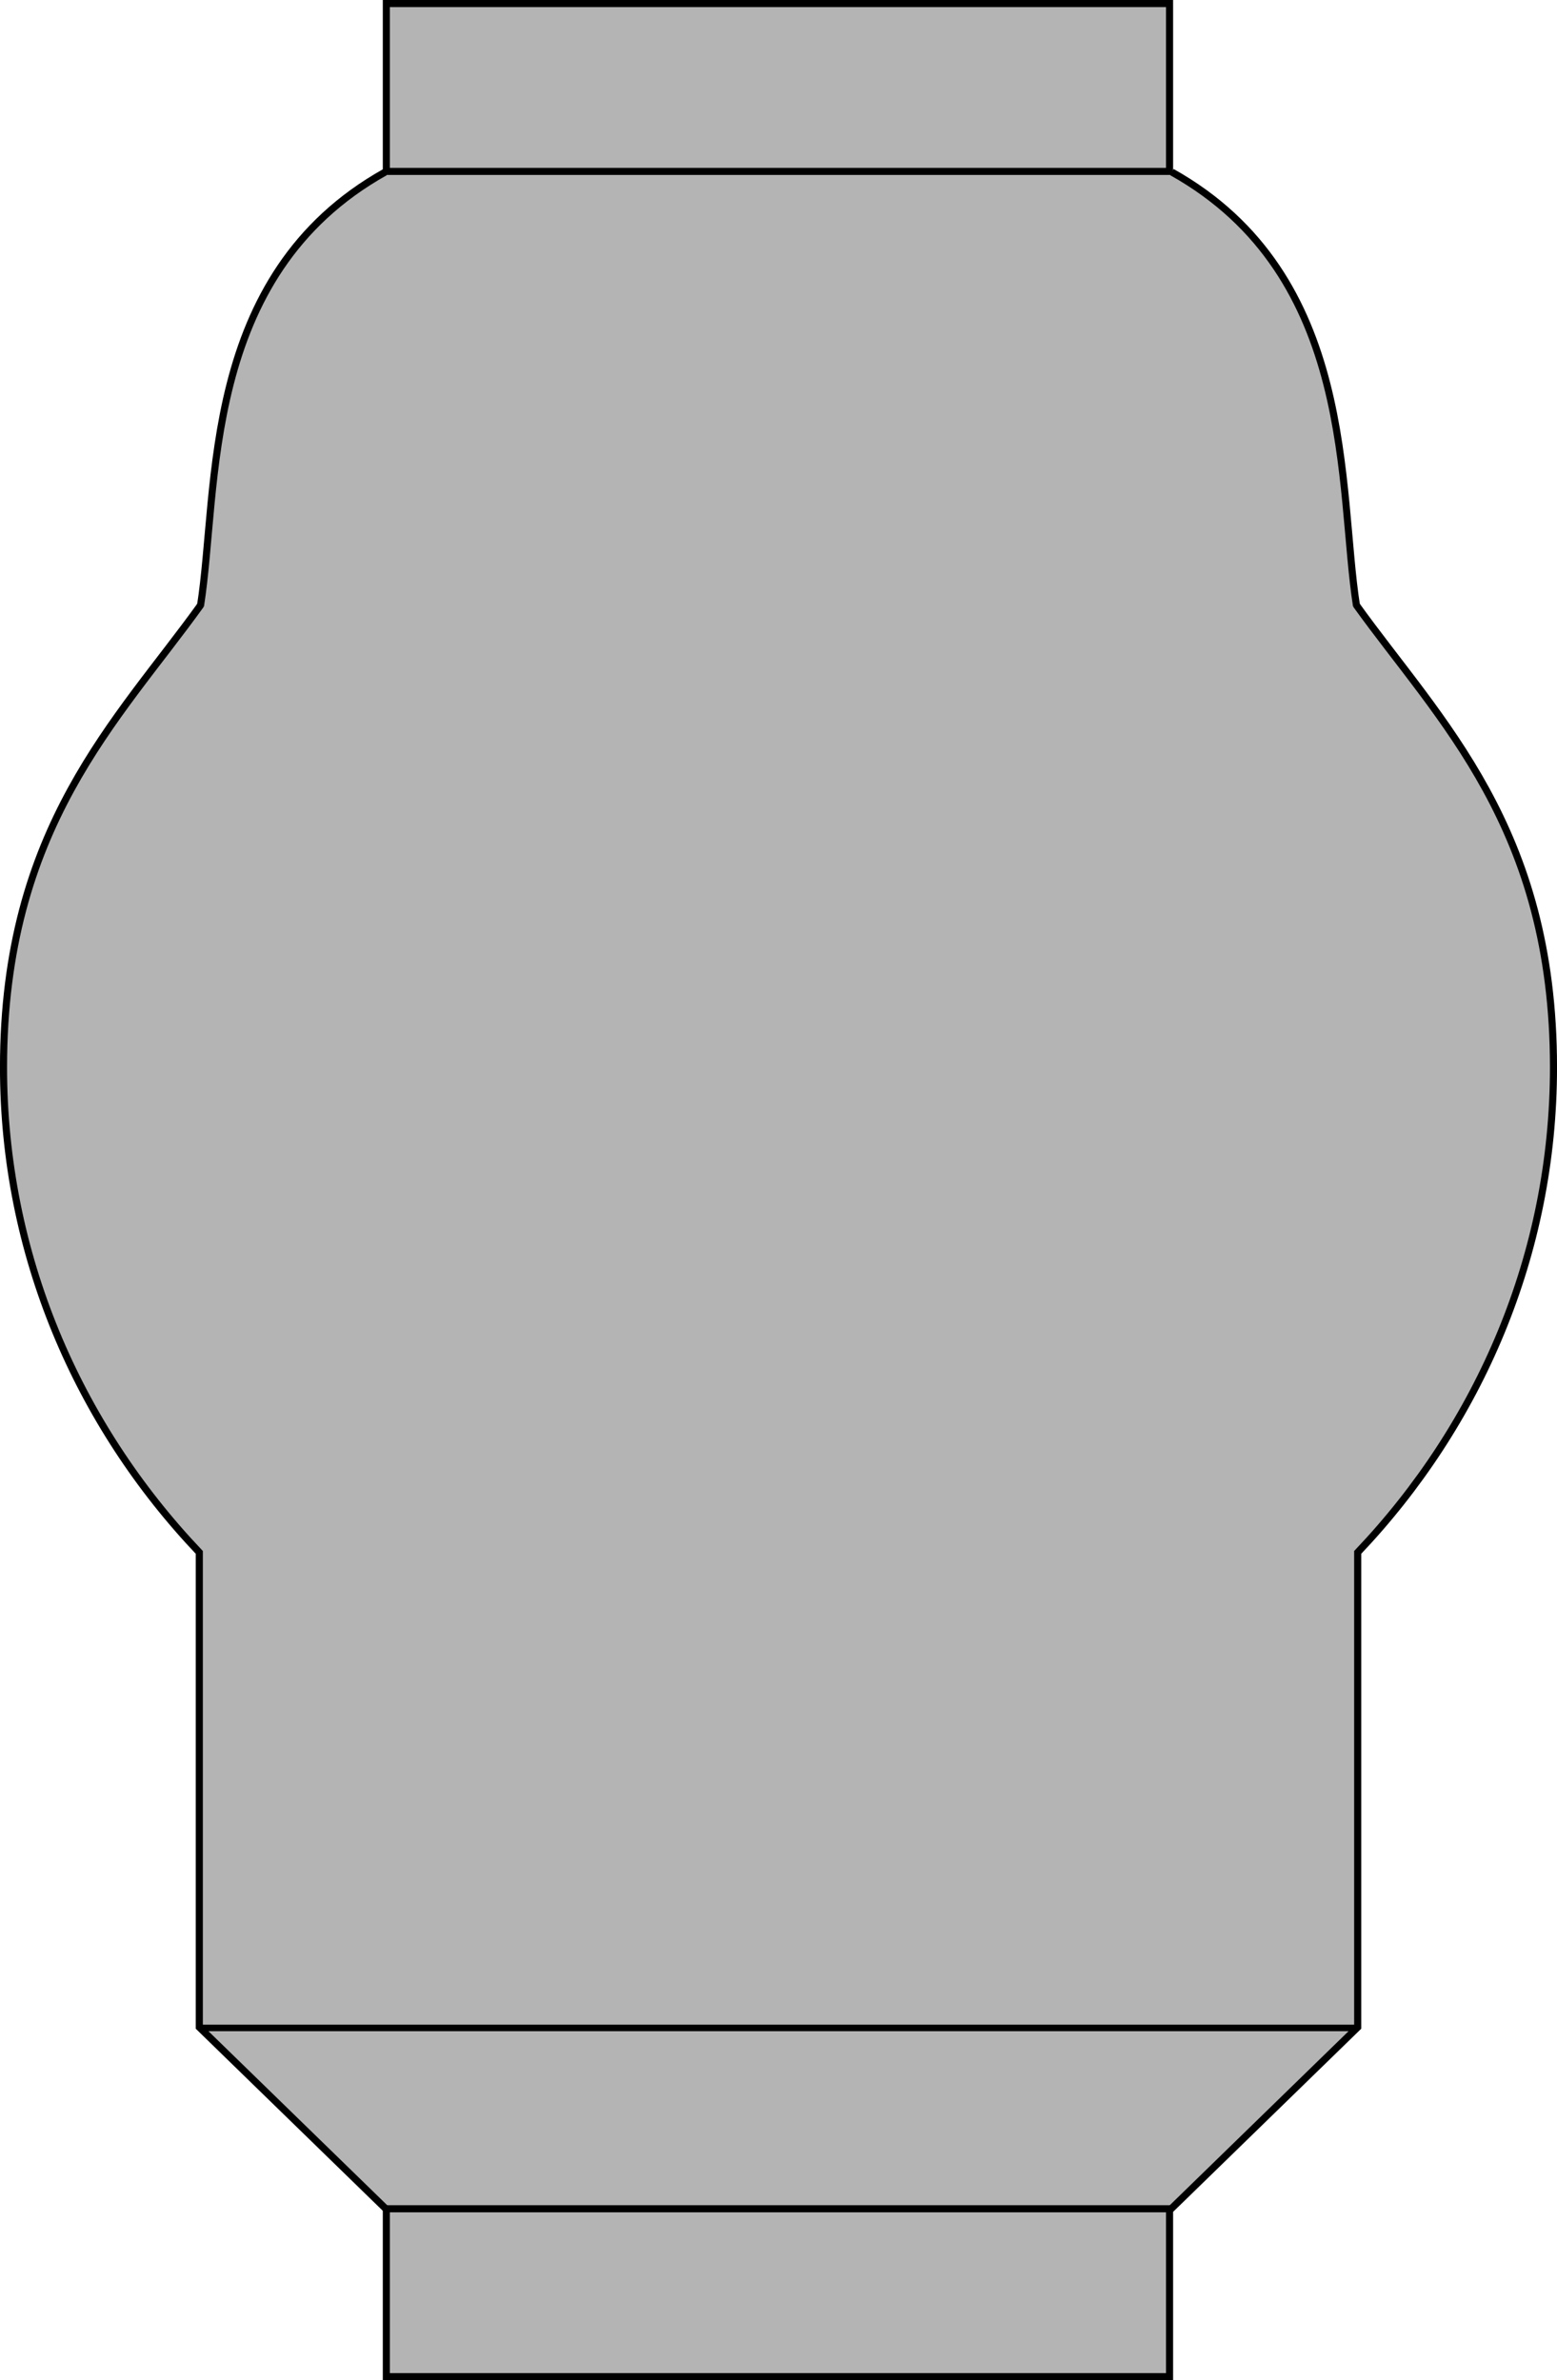 <svg xmlns="http://www.w3.org/2000/svg" xmlns:xlink="http://www.w3.org/1999/xlink" xmlns:a="http://ns.adobe.com/AdobeSVGViewerExtensions/3.0/" width="54.943" height="83.981" viewBox="0 0 54.943 83.981" overflow="visible" enable-background="new 0 0 54.943 83.981" xml:space="preserve" preserveAspectRatio="xMidYMid meet" zoomAndPan="magnify" version="1.0" contentScriptType="text/ecmascript" contentStyleType="text/css">

	<g id="Layer_1">

		<path fill="#B4B4B4" d="M42.206,6.615l1.313,1.047l1.313,1.453l1,1.75l0.844,2.156l0.406,2.094l0.328,2.047l0.219,2.234    l0.234,1.938l1.656,2.25l1.313,1.734l1.141,1.781l0.984,1.766l0.625,1.5l0.5,1.75l0.375,1.875l0.25,2l0.094,2.156l-0.188,2.766    l-0.469,2.5l-0.594,2.031l-0.719,1.891l-0.813,1.656l-0.641,1.203l-0.906,1.422l-0.766,1.016l-1.078,1.328l-0.797,0.781v16.75    l-6.5,6.406l-27.813-0.031L6.956,71.49V54.74l-1.375-1.625l-0.922-1.172L3.769,50.6l-0.797-1.406L2.206,47.49l-0.547-1.203    l-0.578-1.922l-0.5-1.875l-0.313-2l-0.156-1.906l0.016-2.25l0.203-2.094l0.328-1.766l0.453-1.469l0.594-1.516l0.766-1.625    l0.797-1.344l0.813-1.156l1.016-1.422l1.109-1.453l0.922-1.266l0.141-1.469l0.141-1.547l0.156-1.688l0.344-2l0.672-2.375    l0.766-1.875l1.203-1.703l1.578-1.547l1.578-0.984l27.375,0.078L41.456,6.1L42.206,6.615z"/>

		<g>

			<g>

				<path fill="#B4B4B4" stroke="#000000" stroke-width="0.25" d="M7.089,21.337c-2.94,4.093-6.965,7.854-6.965,16.322      c0,6.594,2.618,12.6,6.909,17.115v16.754l6.6,6.424"/>

				<path fill="#B4B4B4" stroke="#000000" stroke-width="0.25" d="M7.074,21.382c0.655-4.143-0.03-11.647,6.514-15.309"/>

			</g>

			<path fill="#B4B4B4" stroke="#000000" stroke-width="0.25" d="M41.271,0.125H13.633v5.923h27.638V0.125z"/>

			<path fill="#B4B4B4" stroke="#000000" stroke-width="0.25" d="M41.271,77.933H13.633v5.923h27.638V77.933z"/>

			<g>

				<path fill="#B4B4B4" stroke="#000000" stroke-width="0.25" d="M47.854,21.337c2.94,4.093,6.965,7.854,6.965,16.322      c0,6.594-2.618,12.6-6.909,17.115v16.754l-6.6,6.424"/>

				<path fill="#B4B4B4" stroke="#000000" stroke-width="0.25" d="M47.869,21.382c-0.655-4.143,0.03-11.647-6.514-15.309"/>

			</g>

		</g>

		<path fill="none" stroke="#000000" stroke-width="0.23" d="M7.065,71.553h40.75"/>

	</g>

</svg>
